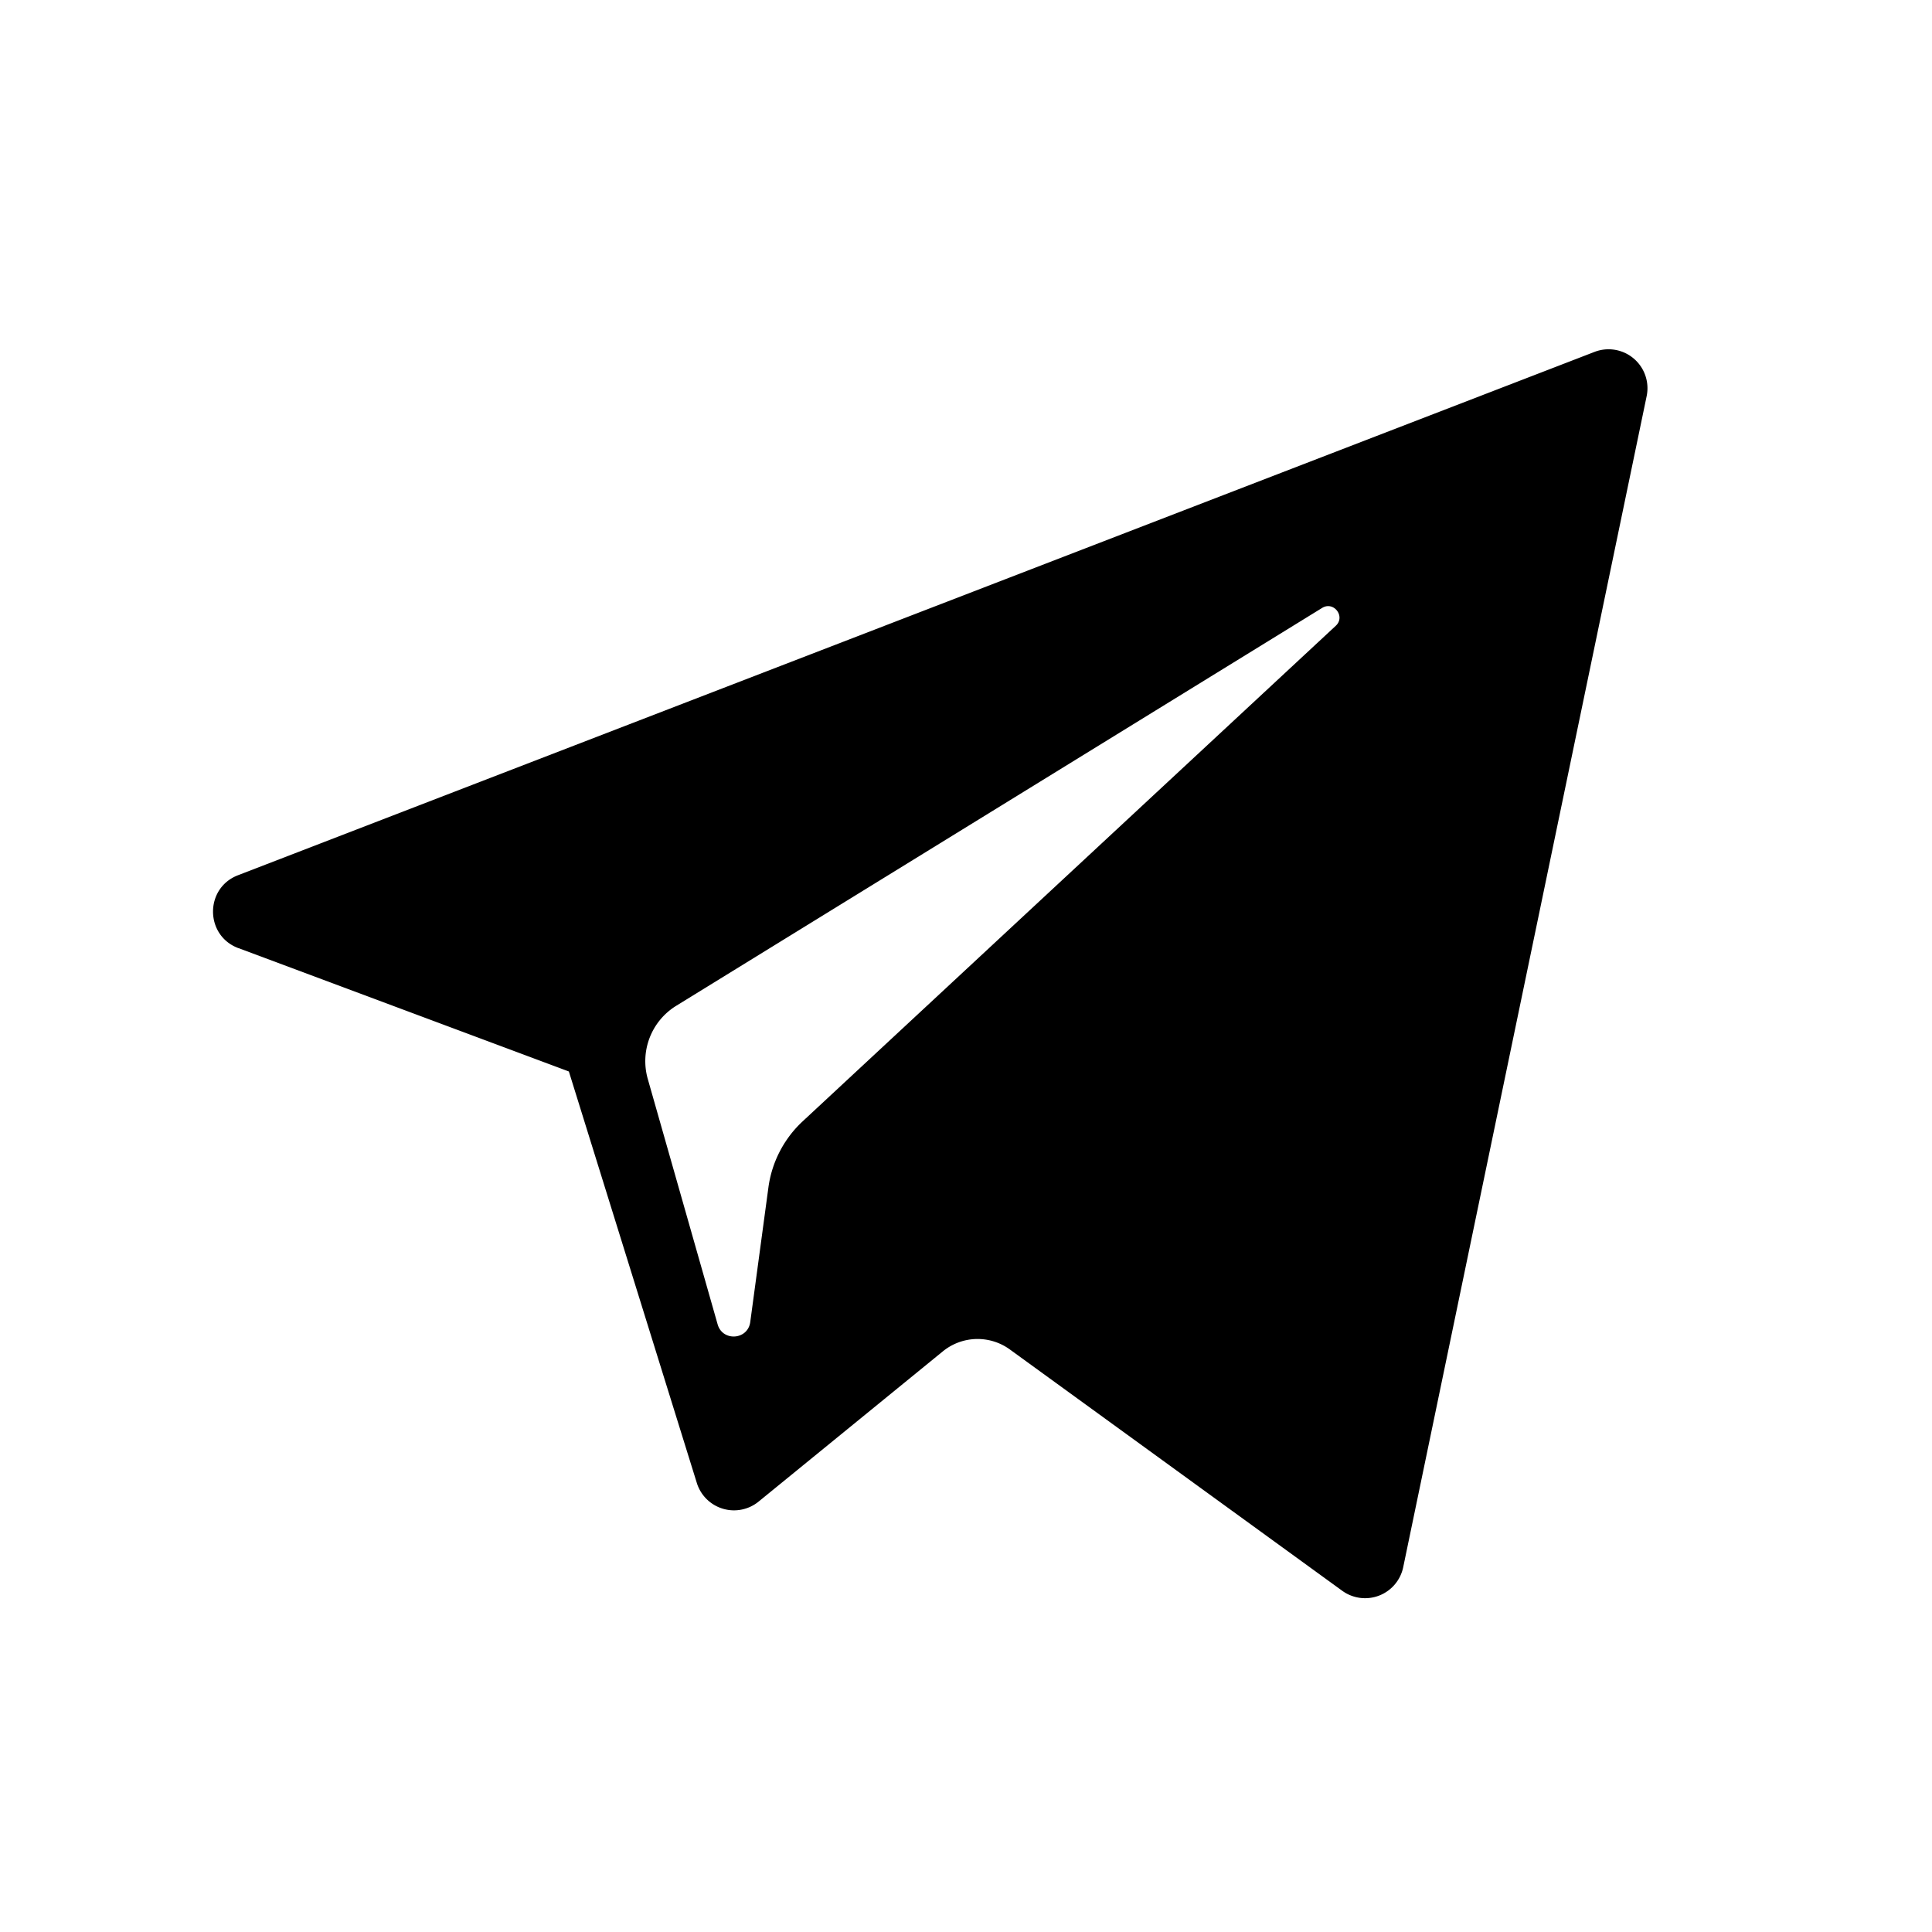 <svg xmlns="http://www.w3.org/2000/svg" width="40" height="40" viewBox="0 0 40 40"><path d="M4.935 19.629l6.843 2.555 2.649 8.519a.806.806 0 0 0 1.28.385l3.814-3.11a1.138 1.138 0 0 1 1.388-.038l6.88 4.995a.806.806 0 0 0 1.263-.488l5.04-24.244a.806.806 0 0 0-1.08-.917L4.927 18.121c-.693.267-.687 1.249.008 1.509zM14 20.824l13.374-8.238c.24-.147.488.179.282.37l-11.038 10.26a2.288 2.288 0 0 0-.709 1.37l-.376 2.786c-.05.371-.572.408-.675.048l-1.446-5.08A1.346 1.346 0 0 1 14 20.824z"/></svg>